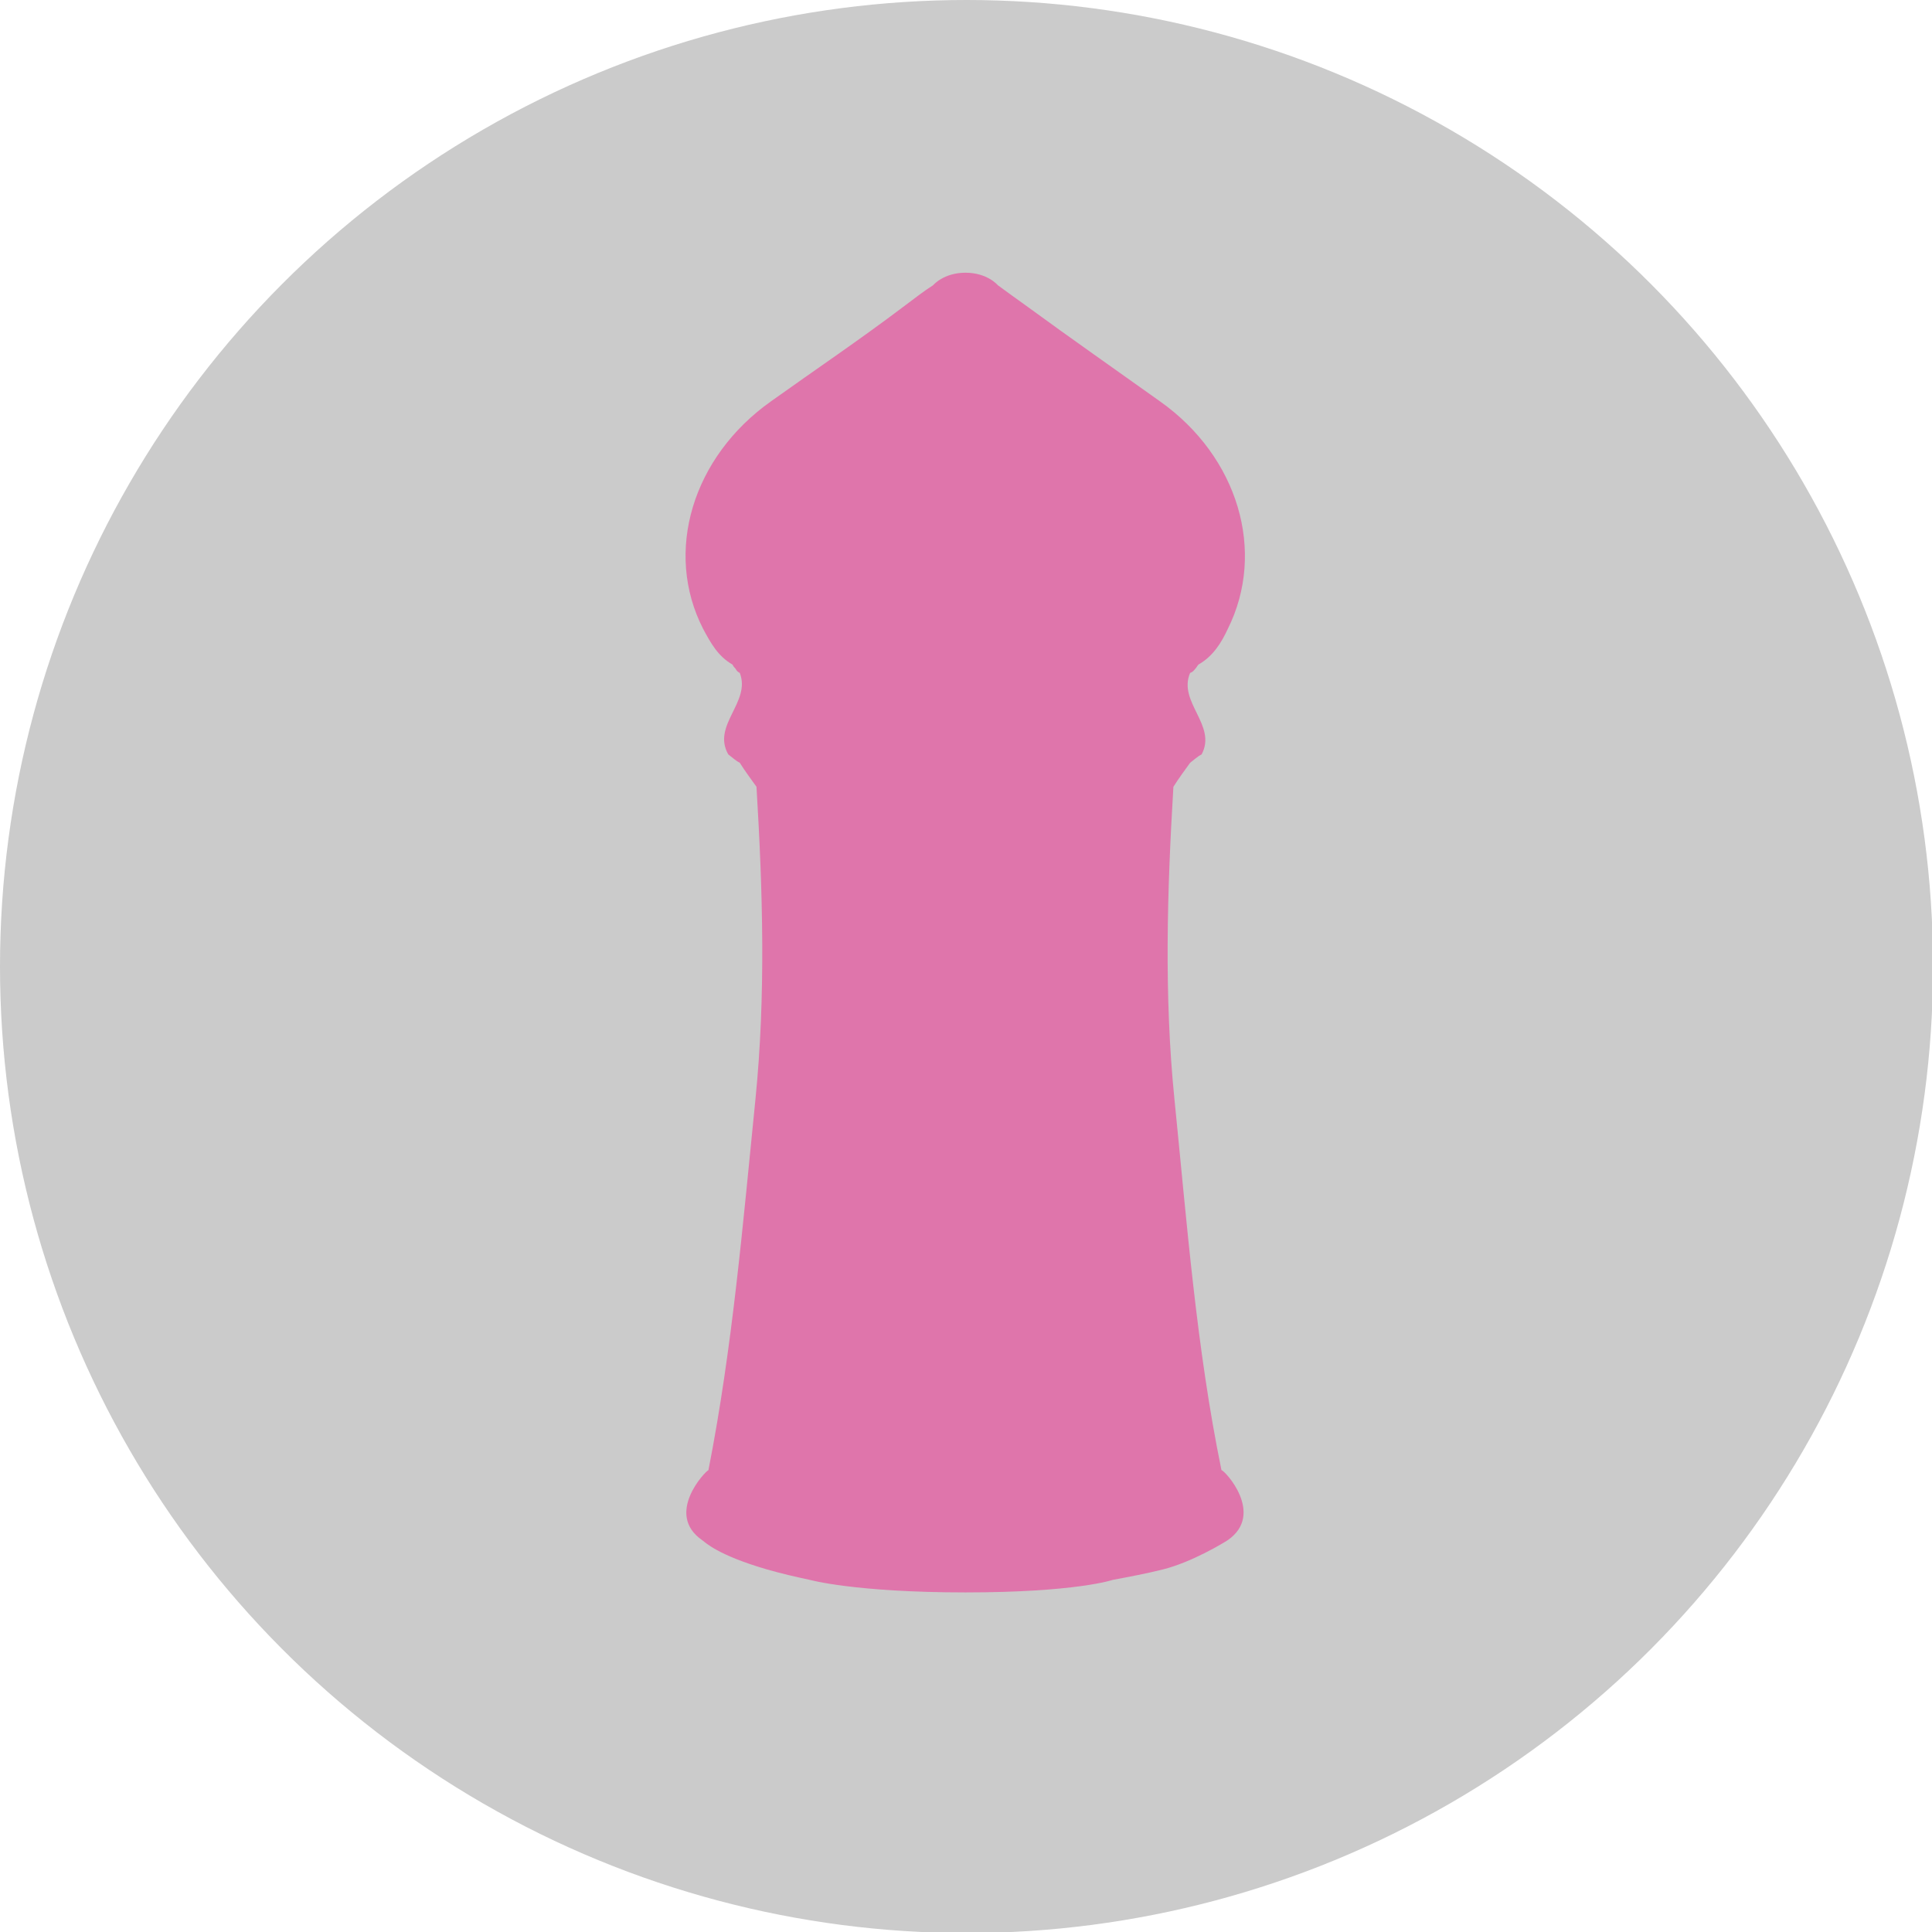 <?xml version="1.0" encoding="utf-8"?>
<!-- Generator: Adobe Illustrator 21.1.0, SVG Export Plug-In . SVG Version: 6.00 Build 0)  -->
<svg version="1.1" id="Layer_1" xmlns="http://www.w3.org/2000/svg" xmlns:xlink="http://www.w3.org/1999/xlink" x="0px" y="0px"
	 viewBox="0 0 184.9 184.9" style="enable-background:new 0 0 184.9 184.9;" xml:space="preserve">
<style type="text/css">
	.st0{fill:#CBCBCB;}
	.st1{fill:#DF75AB;}
</style>
<circle class="st0" cx="92.5" cy="92.5" r="92.5"/>
<path class="st1" d="M114.4,64c0.1-0.1,0.2-0.3,0.3-0.4c1.4-0.8,2.2-2.1,2.8-3.4c3.7-7.4,1-16.5-6.5-21.8c-4.2-3-8.5-6-12.6-9
	c-1.1-0.8-2.1-1.5-2.9-2.1c0,0-1-1.2-3.1-1.2c-2.1,0-3.1,1.2-3.1,1.2c-0.8,0.5-1.7,1.2-2.9,2.1c-4.1,3.1-8.4,6-12.6,9
	c-7.5,5.3-10.3,14.4-6.5,21.8c0.7,1.3,1.4,2.6,2.8,3.4c0.1,0.2,0.2,0.3,0.3,0.4c0.1,0.2,0.2,0.3,0.4,0.4c1.1,2.8-2.7,5-1.1,7.8
	c0.4,0.3,0.7,0.6,1.1,0.8c0.5,0.8,1.1,1.6,1.6,2.3c0.6,10,0.9,19.9-0.1,29.9c-1.2,11.9-2.2,23.8-4.5,35.5c-0.3,0.1-4.2,4.2-0.6,6.7
	c0.3,0.2,1.4,1.4,6.2,2.8c1.4,0.4,2.7,0.7,4.1,1c0,0,4.3,1.2,14.9,1.2s14.1-1.2,14.1-1.2c1.6-0.3,3.2-0.6,4.8-1
	c2.8-0.7,5.9-2.6,6.2-2.8c3.6-2.5-0.3-6.7-0.6-6.7c-2.4-11.7-3.3-23.6-4.5-35.5c-1-9.9-0.7-19.9-0.1-29.9c0.5-0.8,1.1-1.6,1.6-2.3
	c0.4-0.3,0.7-0.6,1.1-0.8c1.5-2.8-2.3-5-1.1-7.8C114.2,64.3,114.3,64.1,114.4,64z"/>
</svg>
